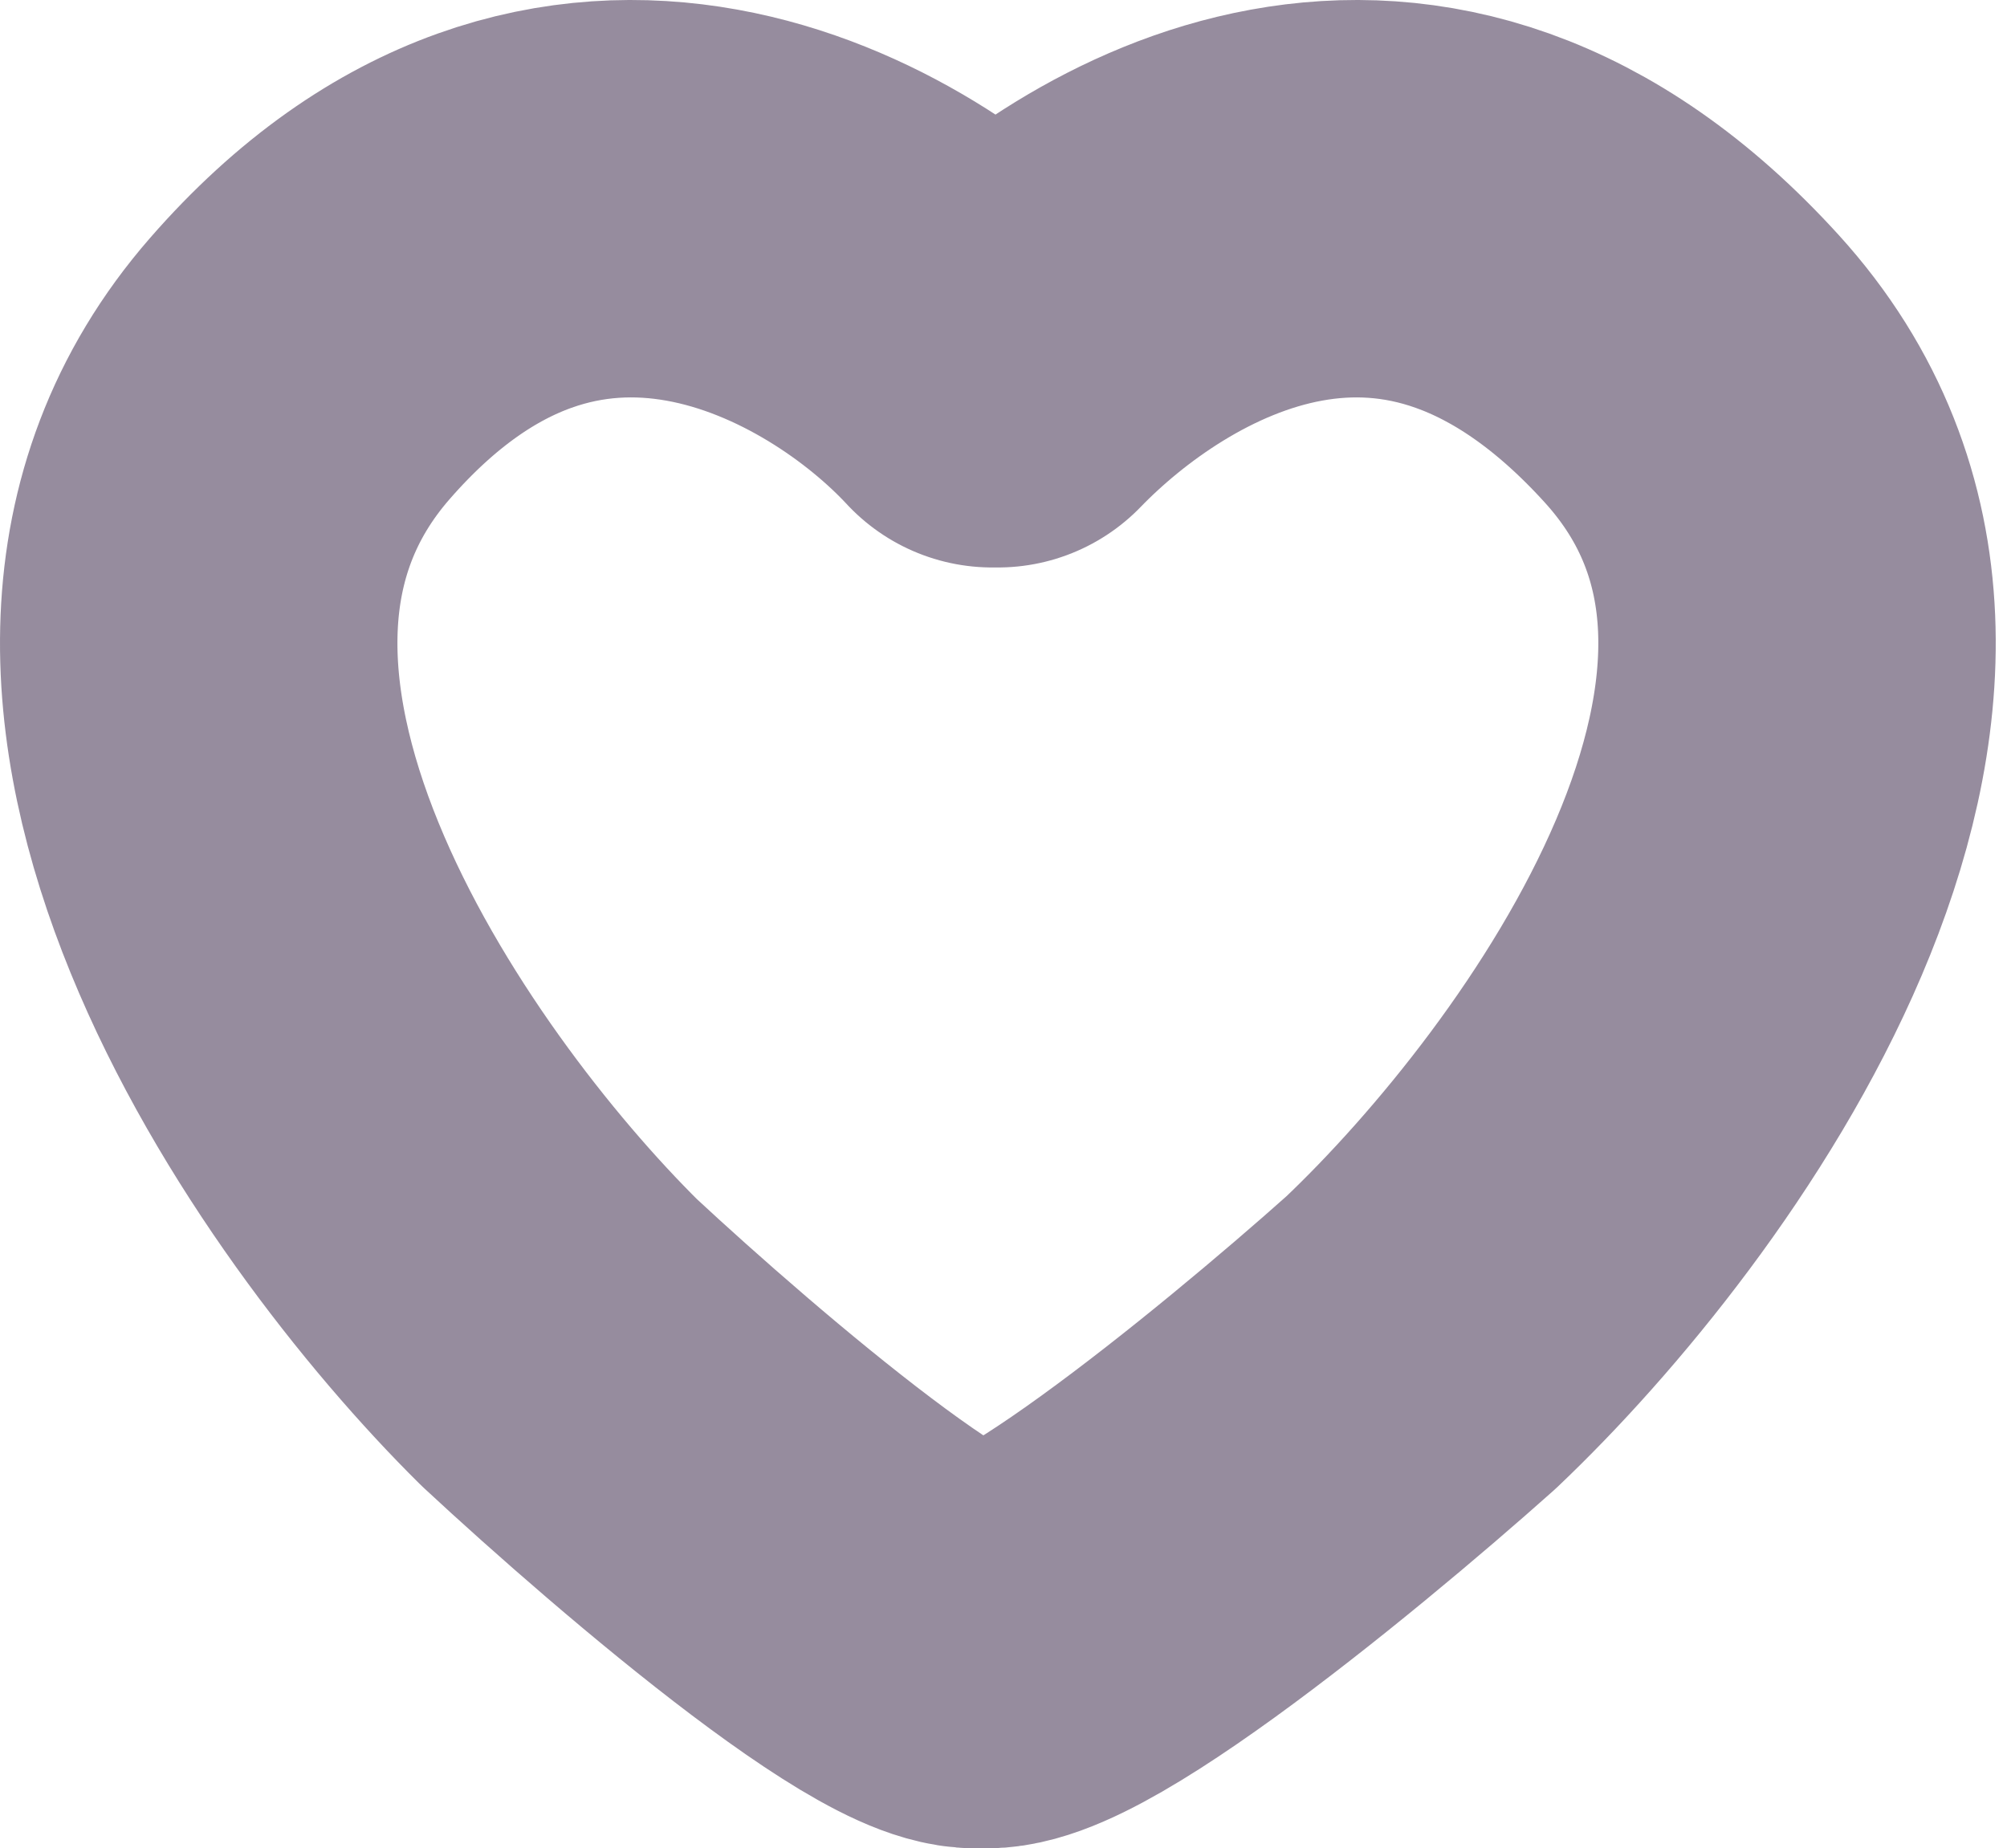<svg width="101" height="93" viewBox="0 0 101 93" fill="none" xmlns="http://www.w3.org/2000/svg">
<path d="M49.932 18.558C43.942 12.1 28.585 3.058 15.08 18.558C1.575 34.058 18.166 57.688 28.149 67.566C34.684 73.644 48.189 85.174 49.932 82.667M50.217 18.558C56.464 12.1 71.053 3.058 85.136 18.558C99.22 34.058 81.918 57.688 71.507 67.566C64.692 73.644 50.608 85.174 48.791 82.667" stroke="#968C9E" stroke-width="20" stroke-linecap="round" stroke-linejoin="round"/>
</svg>

